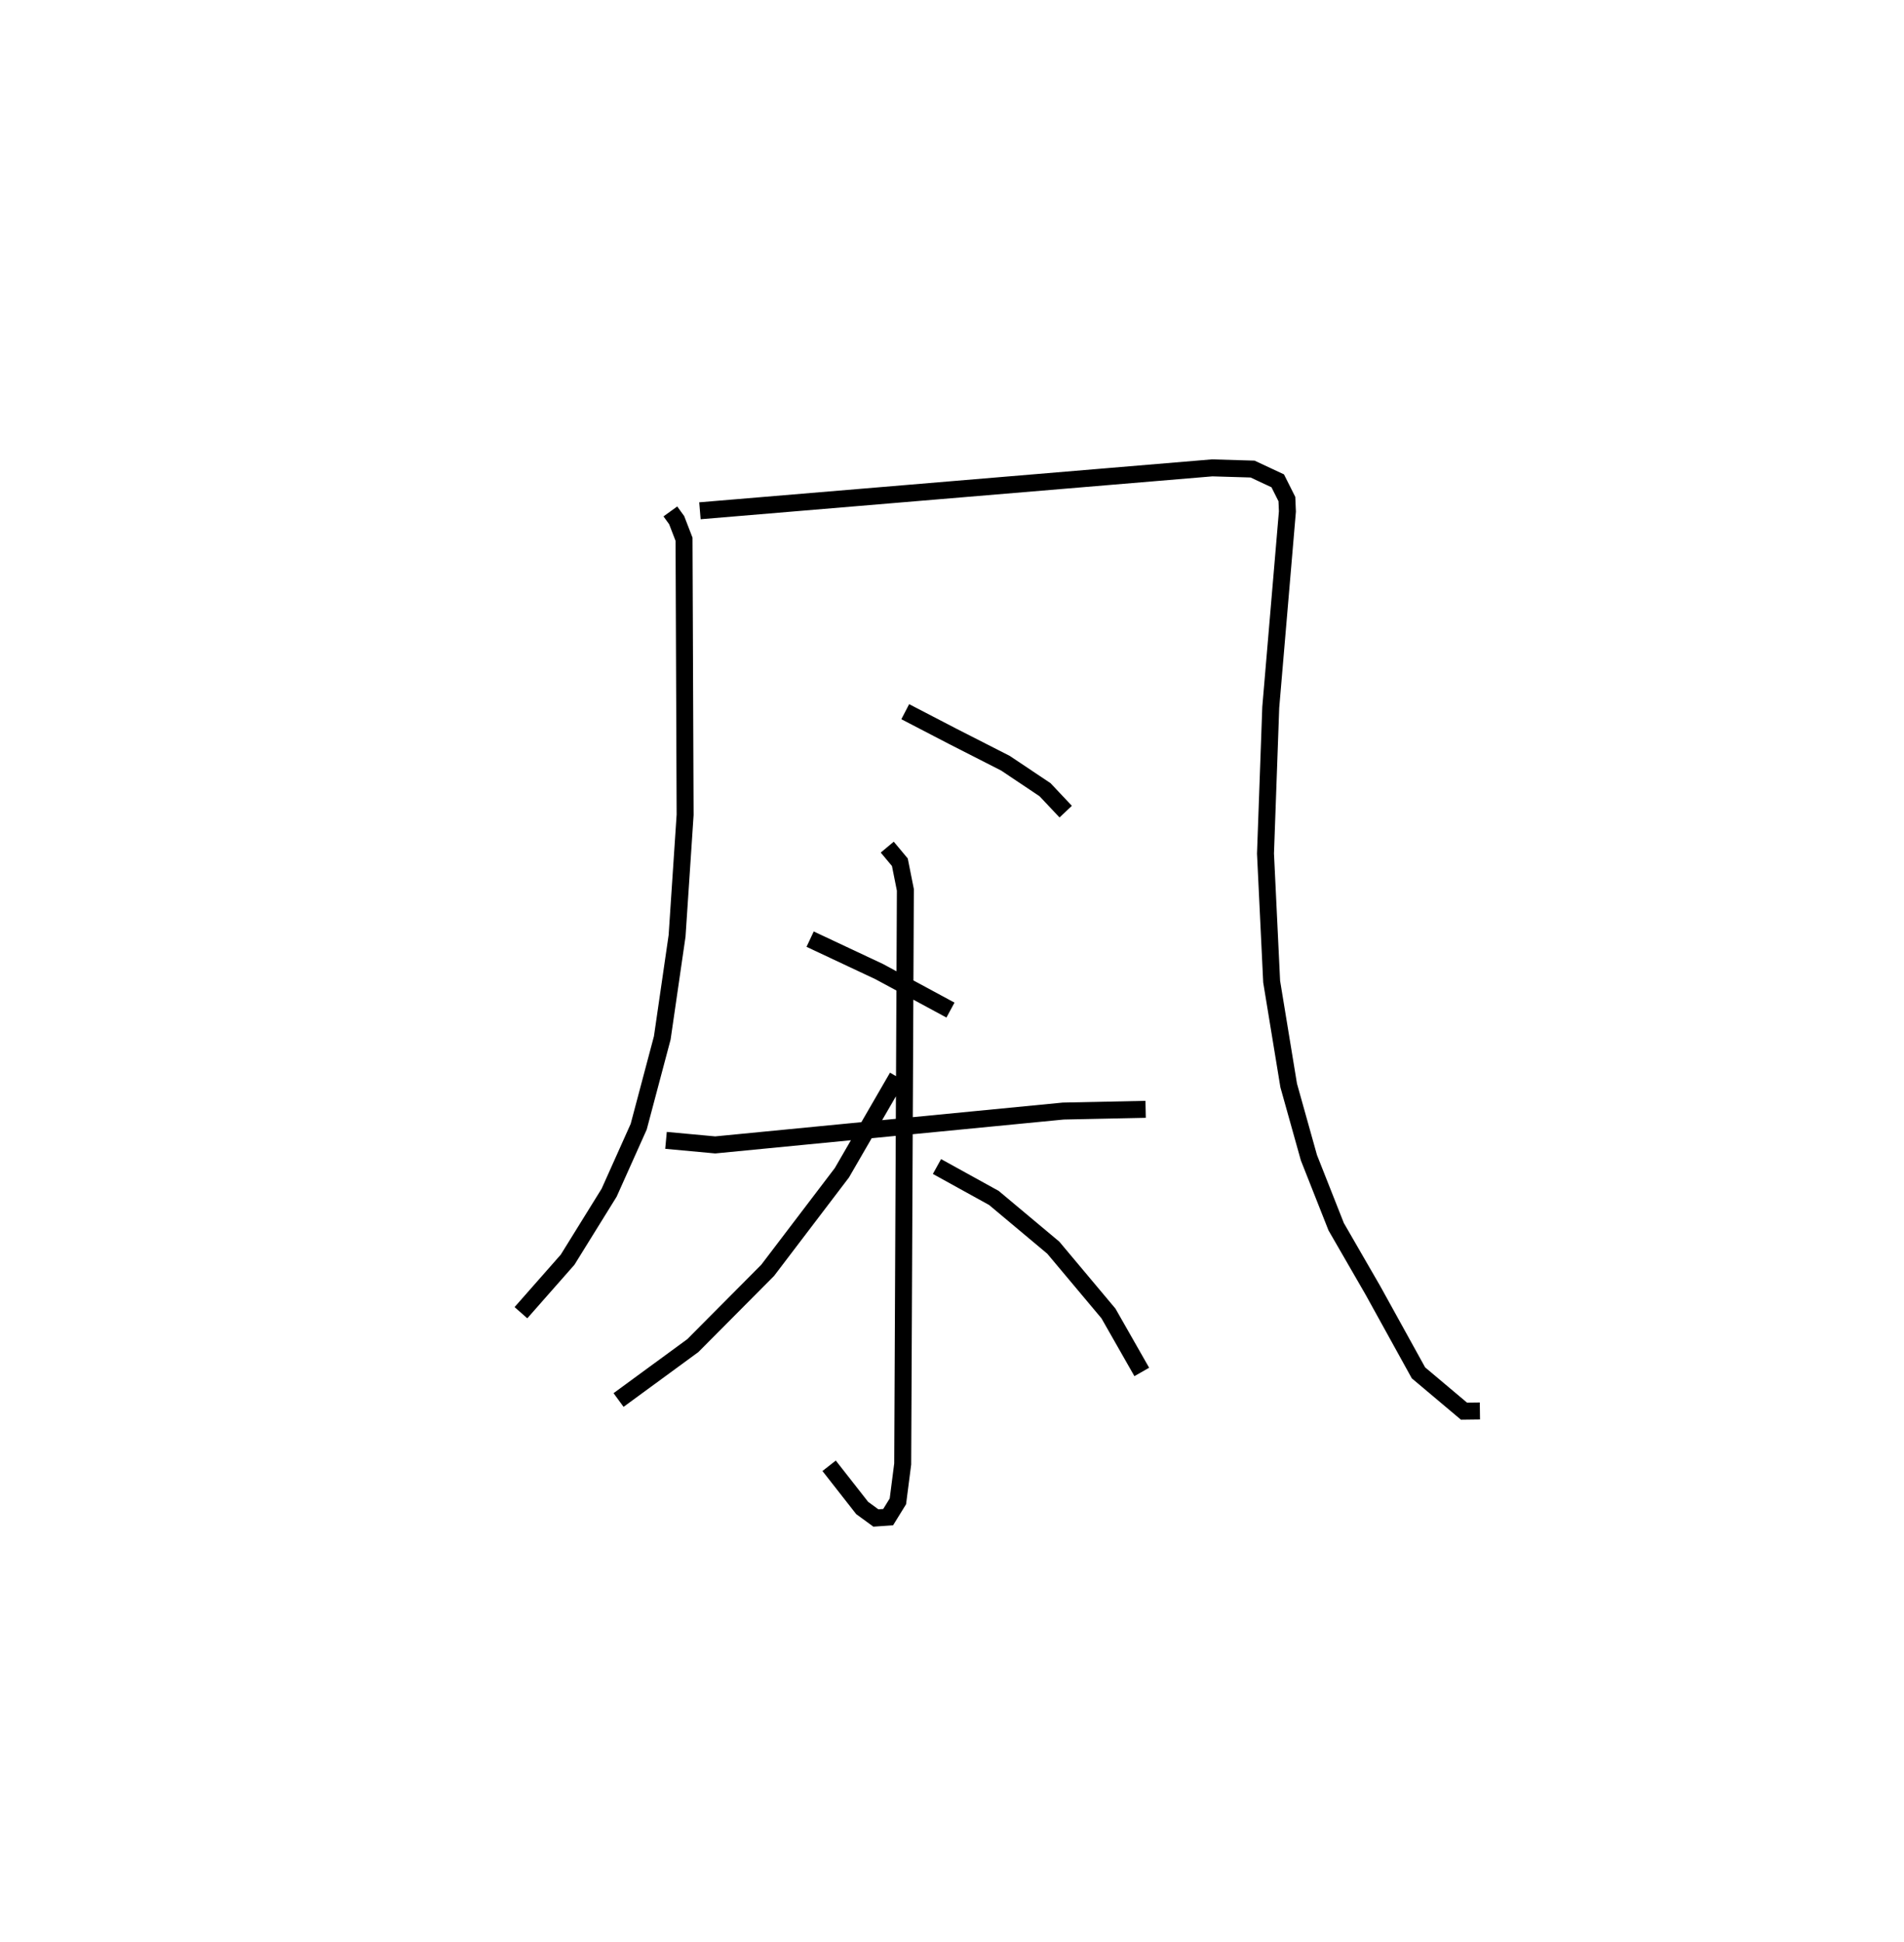 <?xml version="1.0" encoding="utf-8" ?>
<svg baseProfile="full" height="114.455" version="1.1" width="112.241" xmlns="http://www.w3.org/2000/svg" xmlns:ev="http://www.w3.org/2001/xml-events" xmlns:xlink="http://www.w3.org/1999/xlink"><defs /><rect fill="white" height="114.455" width="112.241" x="0" y="0" /><path d="M25,25 m0.0,0.0 m14.518,5.138 l0.372,0.515 0.434,1.125 l0.064,16.238 -0.474,7.134 l-0.873,6.013 -1.39,5.234 l-1.742,3.887 -2.449,3.95 l-2.751,3.123 m10.552,-47.257 l30.198,-2.529 2.381,0.071 l1.482,0.693 0.54,1.076 l0.031,0.729 -0.982,11.544 l-0.31,8.615 0.363,7.547 l1.004,6.118 1.193,4.26 l1.607,4.067 2.171,3.76 l2.679,4.85 2.685,2.259 l0.937,-0.012 m-33.876,-41.209 l2.773,1.44 3.134,1.597 l2.334,1.561 1.218,1.292 m-15.066,7.514 l4.071,1.912 4.202,2.269 m-16.769,7.677 l2.901,0.268 20.516,-1.995 l4.857,-0.102 m-15.232,-15.451 l0.743,0.89 0.325,1.628 l-0.157,33.832 -0.284,2.203 l-0.574,0.93 -0.724,0.05 l-0.809,-0.591 -1.947,-2.485 m4.022,-22.916 l-3.268,5.646 -4.377,5.752 l-4.412,4.437 -4.378,3.205 m18.771,-13.76 l3.355,1.852 3.502,2.931 l3.252,3.877 1.964,3.446 " fill="none" stroke="black" stroke-width="1" /></svg>
